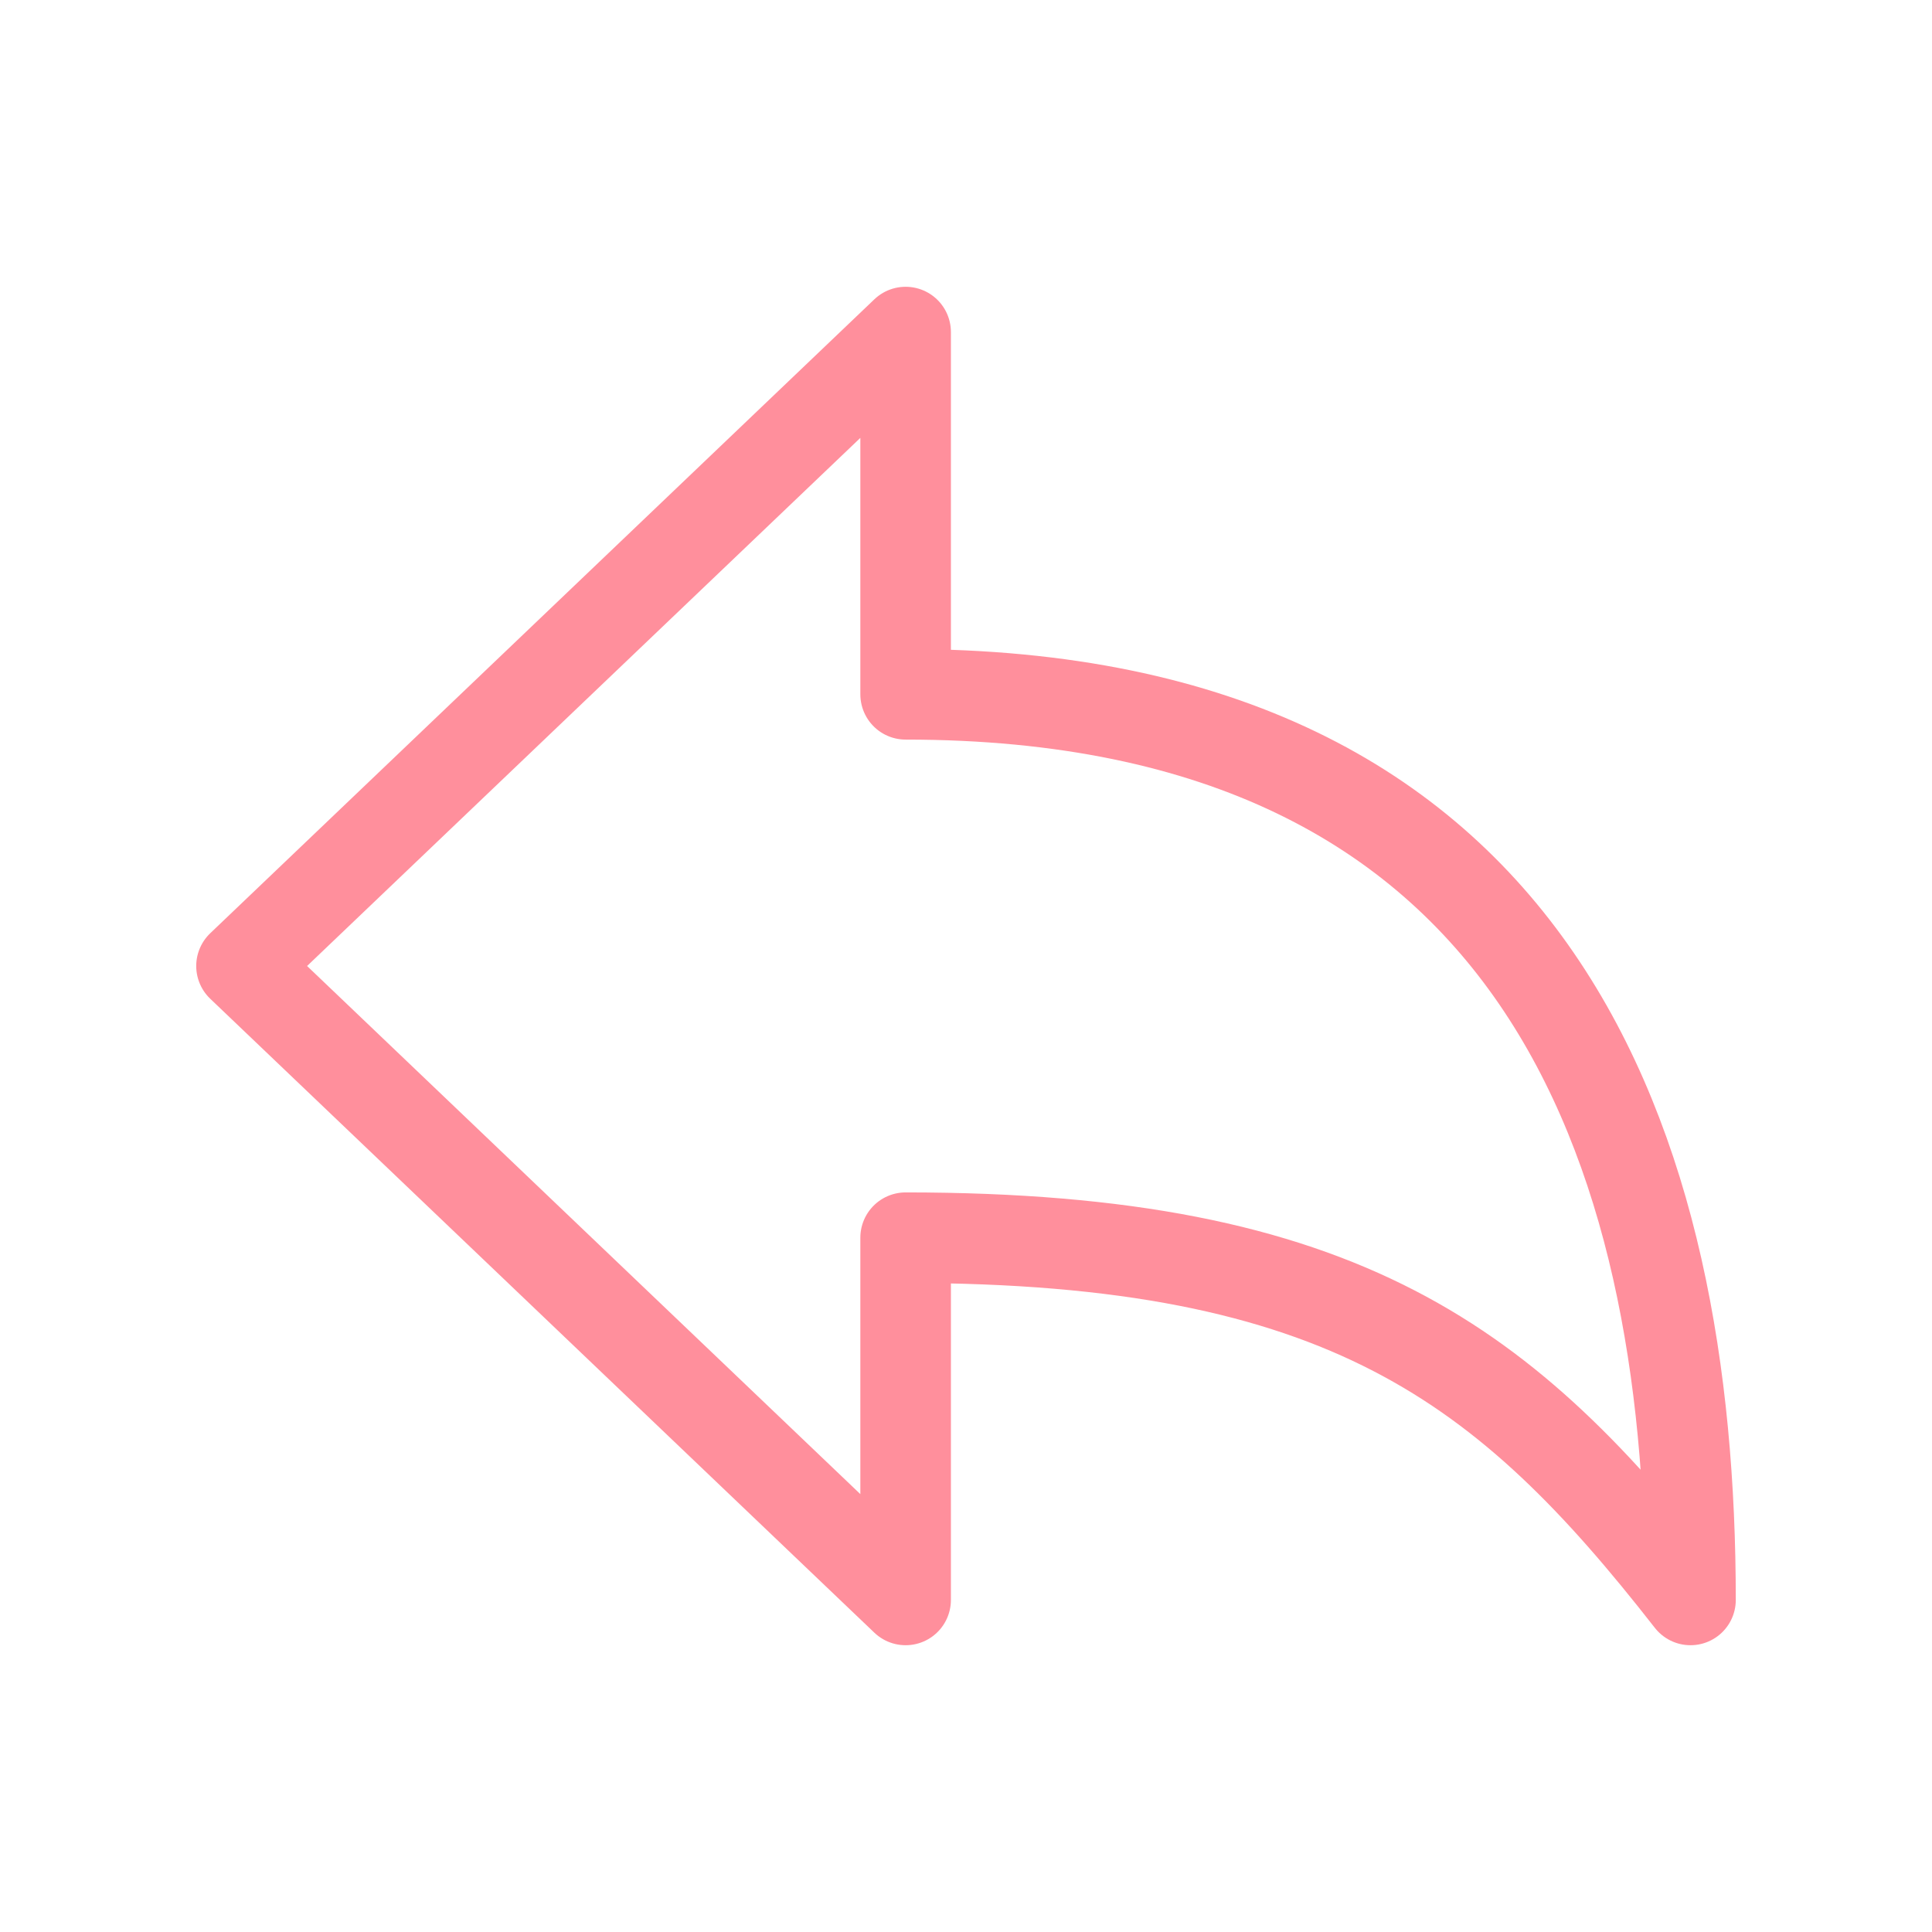 <svg xmlns="http://www.w3.org/2000/svg" class="ionicon s-ion-icon" viewBox="0 0 512 512">
    <path d="M240 424v-96c116.4 0 159.39 33.76 208 96 0-119.23-39.57-240-208-240V88L64 256z"
        stroke-linejoin="round" fill="none" stroke-width="24" stroke="#ff8f9c"></path>
</svg>